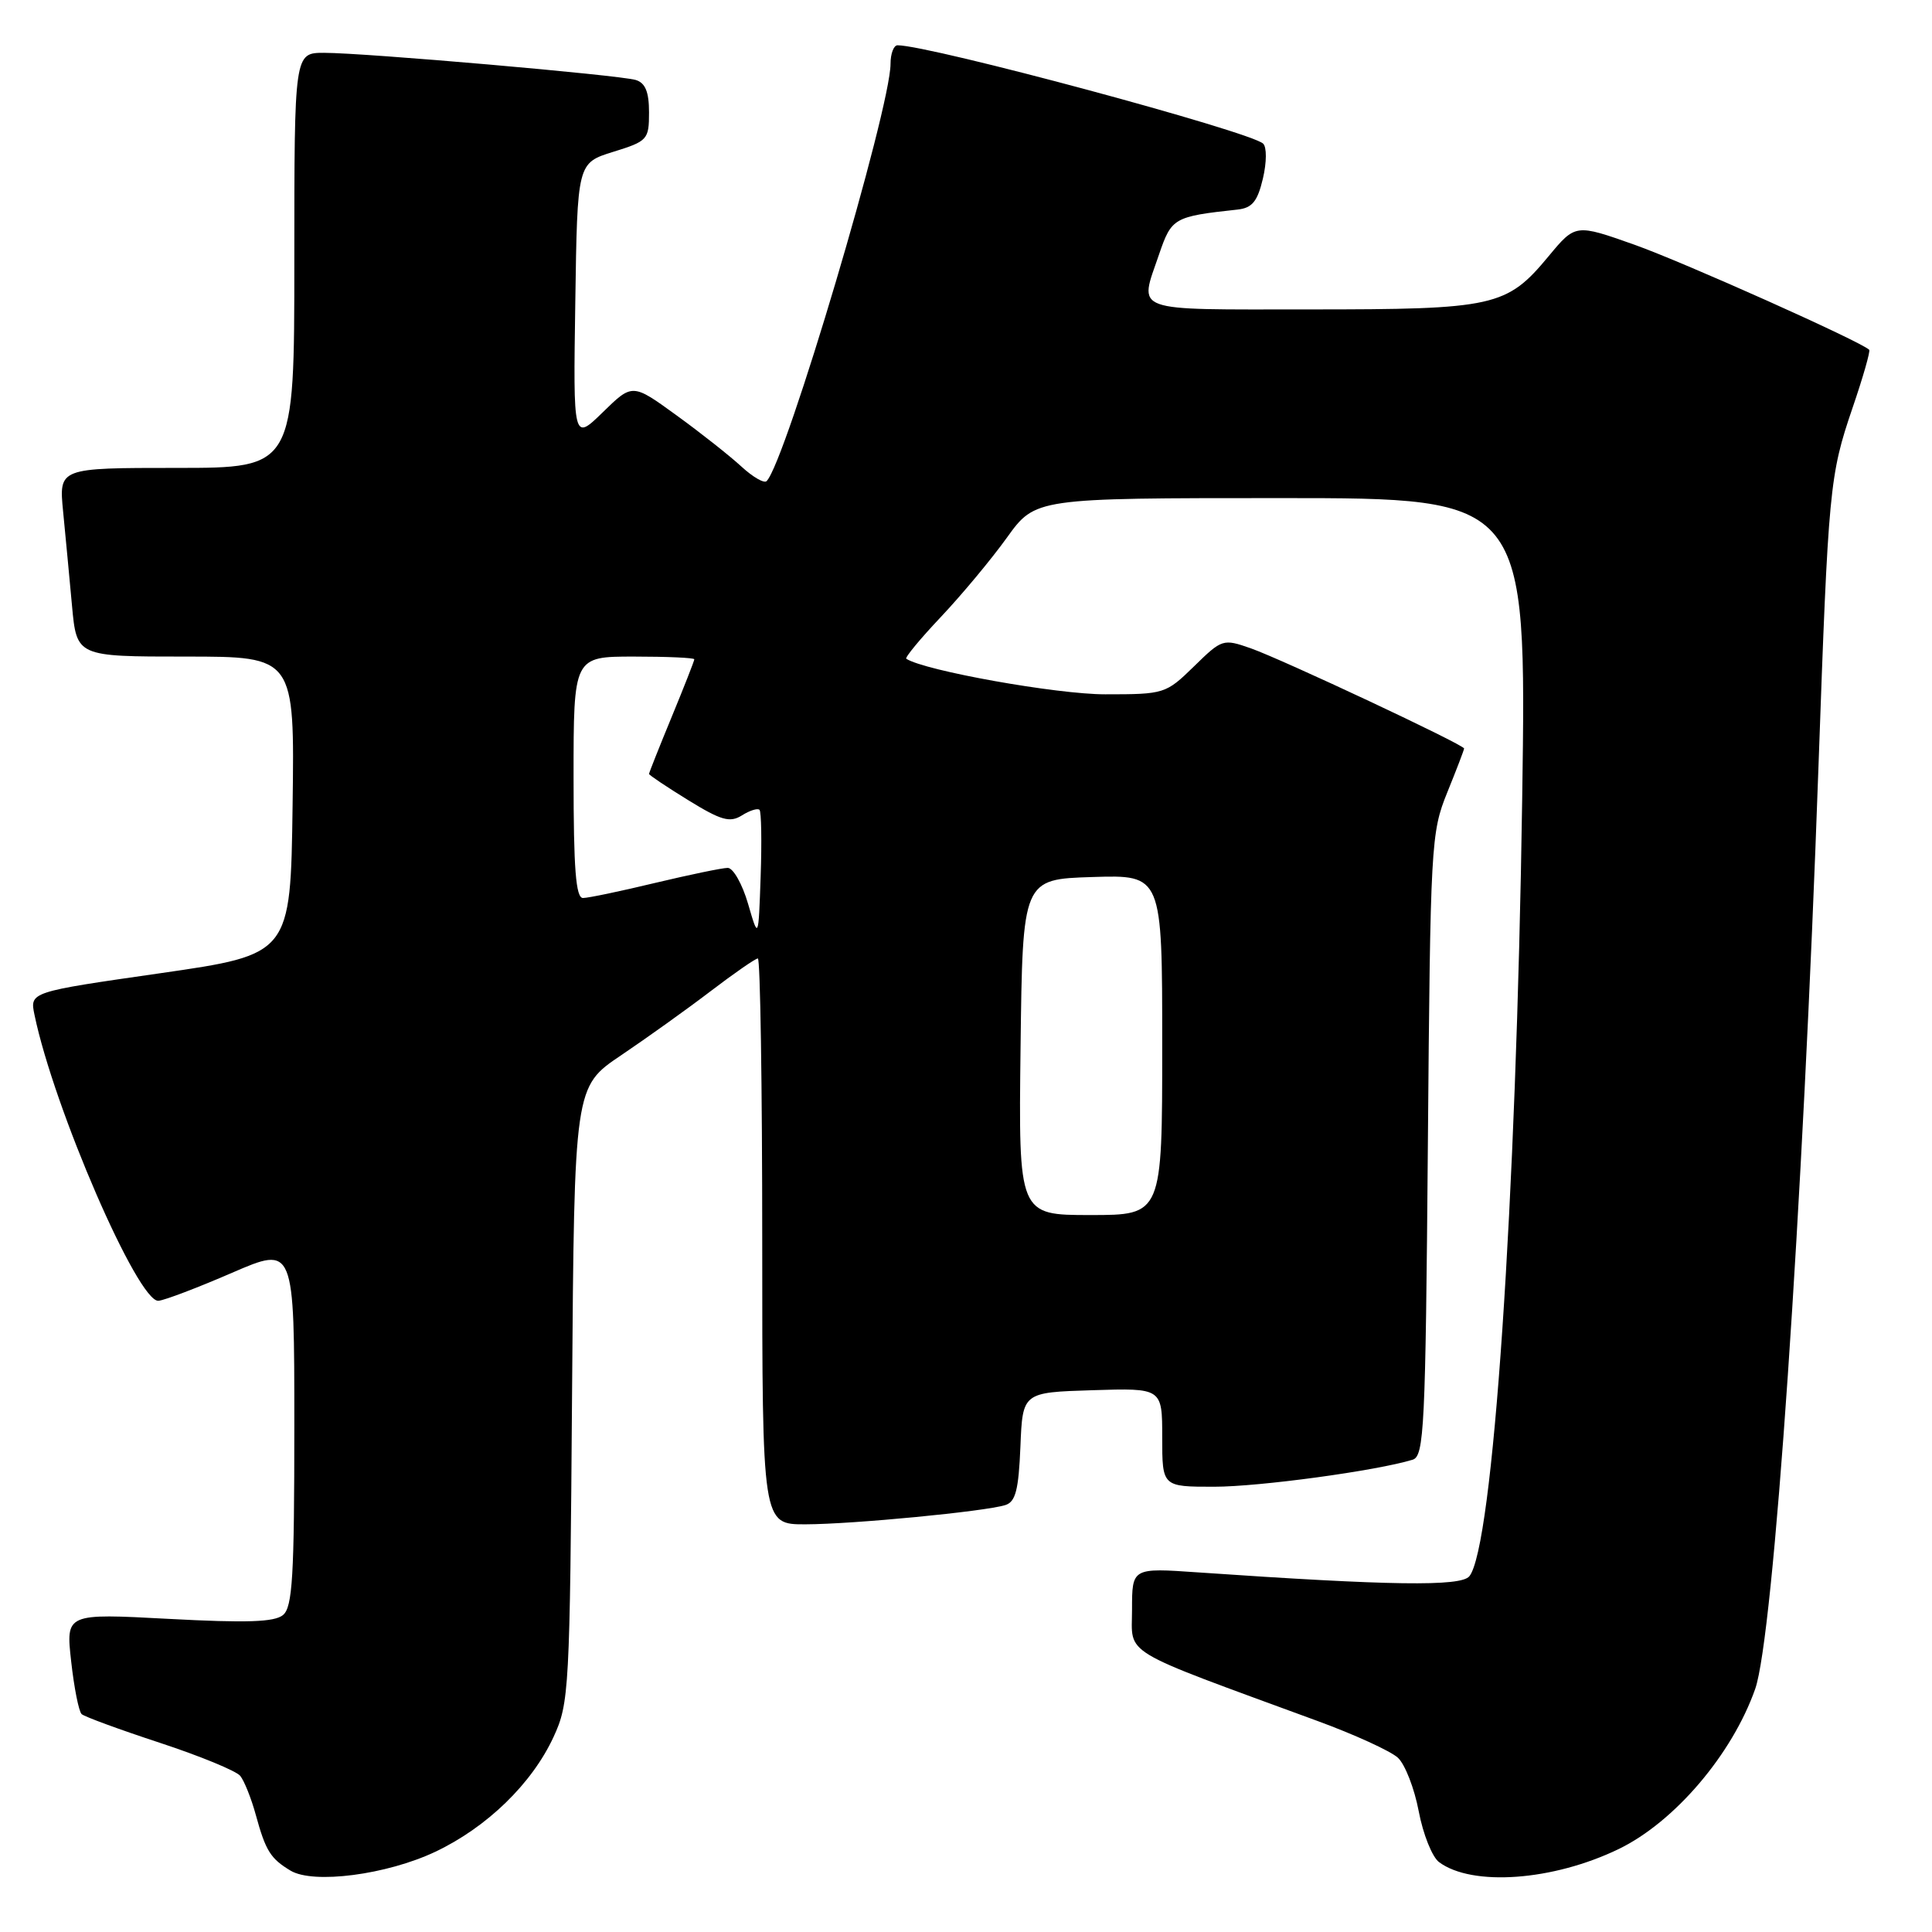 <?xml version="1.0" encoding="UTF-8" standalone="no"?>
<!DOCTYPE svg PUBLIC "-//W3C//DTD SVG 1.1//EN" "http://www.w3.org/Graphics/SVG/1.1/DTD/svg11.dtd" >
<svg xmlns="http://www.w3.org/2000/svg" xmlns:xlink="http://www.w3.org/1999/xlink" version="1.1" viewBox="0 0 256 256">
 <g >
 <path fill="currentColor"
d=" M 57.68 245.37 C 64.52 242.13 70.49 236.34 73.35 230.15 C 75.42 225.67 75.51 224.00 75.80 184.75 C 76.10 144.00 76.10 144.00 82.30 139.83 C 85.71 137.53 91.05 133.71 94.17 131.33 C 97.29 128.95 100.11 127.00 100.42 127.00 C 100.74 127.00 101.00 143.88 101.00 164.50 C 101.00 202.00 101.00 202.00 106.75 201.98 C 113.08 201.96 130.51 200.28 133.21 199.43 C 134.57 199.00 134.97 197.44 135.21 191.70 C 135.50 184.50 135.50 184.50 144.75 184.21 C 154.00 183.92 154.00 183.92 154.00 190.46 C 154.00 197.00 154.00 197.00 160.87 197.00 C 166.89 197.00 182.37 194.89 187.18 193.42 C 188.71 192.95 188.89 189.25 189.20 151.70 C 189.53 111.80 189.61 110.33 191.77 105.00 C 193.00 101.97 194.00 99.36 194.00 99.18 C 194.00 98.68 169.94 87.39 165.75 85.91 C 162.06 84.62 161.93 84.66 158.21 88.30 C 154.48 91.94 154.28 92.00 146.46 92.00 C 140.06 92.01 122.51 88.87 120.09 87.29 C 119.87 87.14 121.93 84.65 124.67 81.75 C 127.41 78.85 131.35 74.12 133.42 71.24 C 137.19 66.00 137.19 66.00 169.73 66.00 C 202.28 66.00 202.28 66.00 201.70 105.75 C 200.91 159.57 197.82 205.09 194.69 208.87 C 193.55 210.24 184.24 210.11 158.75 208.35 C 150.00 207.74 150.00 207.74 150.00 213.28 C 150.00 219.47 148.04 218.29 174.50 228.01 C 179.45 229.82 184.28 232.03 185.23 232.91 C 186.18 233.79 187.42 236.99 187.99 240.01 C 188.56 243.03 189.77 246.06 190.68 246.74 C 195.07 250.00 205.78 249.22 214.48 245.01 C 221.88 241.43 229.51 232.48 232.57 223.80 C 235.01 216.88 238.87 160.63 240.96 101.50 C 242.27 64.64 242.42 63.00 245.46 54.08 C 246.86 50.00 247.85 46.52 247.68 46.35 C 246.60 45.26 223.10 34.75 216.61 32.44 C 208.76 29.66 208.76 29.66 205.19 33.96 C 199.64 40.65 198.04 41.00 173.53 41.00 C 149.58 41.00 150.93 41.49 153.58 33.71 C 155.24 28.86 155.52 28.69 163.97 27.77 C 165.92 27.56 166.62 26.70 167.34 23.67 C 167.85 21.50 167.86 19.49 167.37 19.03 C 165.63 17.41 123.22 6.00 118.93 6.00 C 118.42 6.00 118.00 7.11 118.00 8.46 C 118.00 14.41 104.10 61.24 101.58 63.75 C 101.25 64.08 99.75 63.21 98.24 61.82 C 96.73 60.43 92.87 57.37 89.65 55.04 C 83.80 50.79 83.80 50.79 79.88 54.62 C 75.95 58.45 75.95 58.45 76.23 40.02 C 76.50 21.60 76.50 21.60 81.25 20.12 C 85.81 18.71 86.00 18.50 86.00 14.89 C 86.00 12.18 85.51 10.99 84.25 10.60 C 82.07 9.94 48.34 7.00 42.95 7.00 C 39.00 7.00 39.00 7.00 39.00 34.50 C 39.00 62.00 39.00 62.00 23.40 62.00 C 7.80 62.00 7.80 62.00 8.36 67.75 C 8.67 70.91 9.20 76.54 9.54 80.25 C 10.16 87.00 10.16 87.00 24.60 87.00 C 39.04 87.00 39.04 87.00 38.77 106.73 C 38.50 126.47 38.50 126.47 21.22 128.96 C 3.94 131.44 3.94 131.44 4.57 134.47 C 7.14 146.87 18.30 172.61 21.00 172.36 C 21.82 172.29 26.21 170.62 30.75 168.65 C 39.00 165.08 39.00 165.08 39.00 188.92 C 39.00 208.87 38.76 212.96 37.50 214.00 C 36.37 214.94 32.67 215.06 22.36 214.51 C 8.72 213.78 8.72 213.78 9.43 220.14 C 9.82 223.64 10.44 226.78 10.82 227.13 C 11.19 227.47 15.85 229.18 21.18 230.93 C 26.50 232.68 31.29 234.65 31.83 235.31 C 32.36 235.96 33.30 238.30 33.90 240.50 C 35.20 245.25 35.85 246.28 38.50 247.87 C 41.52 249.68 51.23 248.42 57.68 245.37 Z  M 135.23 138.75 C 135.50 116.50 135.50 116.50 144.75 116.21 C 154.00 115.92 154.00 115.92 154.00 138.46 C 154.00 161.00 154.00 161.00 144.48 161.00 C 134.96 161.00 134.96 161.00 135.23 138.75 Z  M 99.12 119.75 C 98.36 117.14 97.15 115.00 96.43 115.00 C 95.71 115.00 91.39 115.90 86.81 116.99 C 82.24 118.09 77.94 118.99 77.25 118.99 C 76.30 119.00 76.00 115.14 76.00 103.00 C 76.00 87.00 76.00 87.00 84.00 87.00 C 88.40 87.00 92.00 87.16 92.00 87.36 C 92.00 87.56 90.65 91.00 89.00 95.00 C 87.35 99.00 86.00 102.40 86.00 102.55 C 86.00 102.70 88.34 104.27 91.20 106.03 C 95.55 108.71 96.71 109.04 98.30 108.05 C 99.34 107.39 100.40 107.06 100.64 107.31 C 100.88 107.55 100.95 111.52 100.79 116.13 C 100.50 124.50 100.50 124.50 99.12 119.75 Z "/>
</g>
</svg>